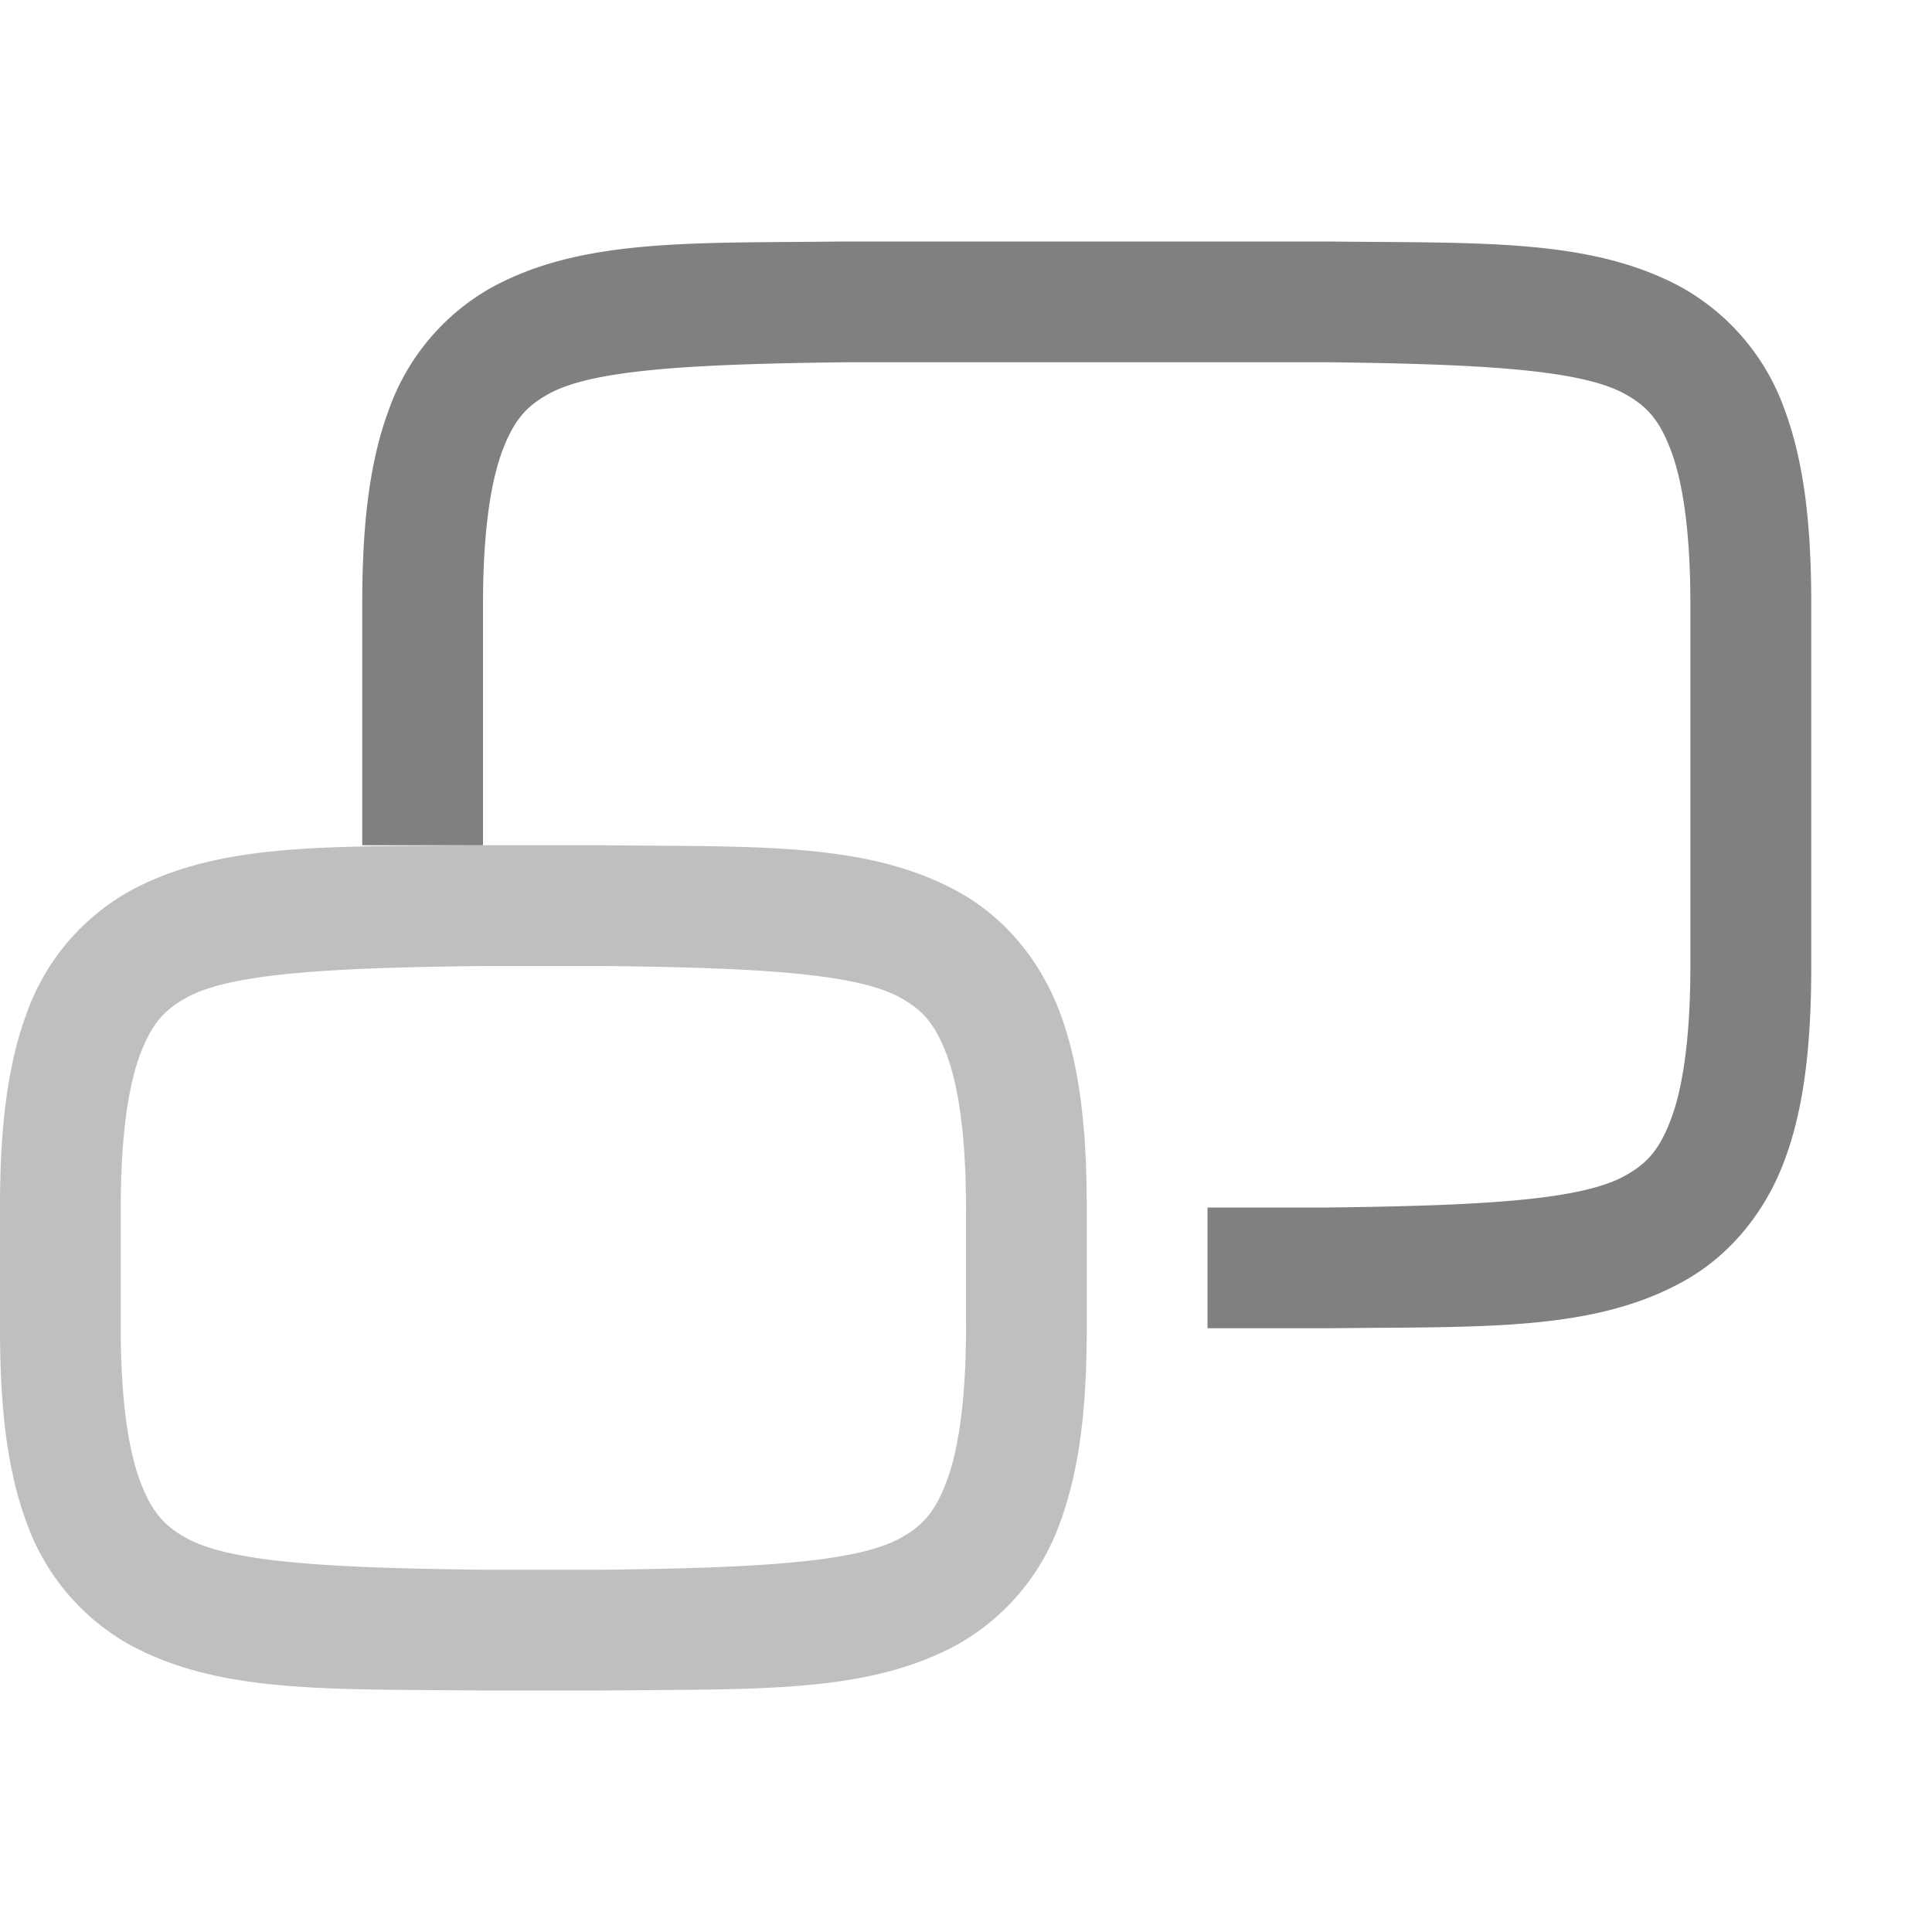 <svg height='16' width='16' xmlns='http://www.w3.org/2000/svg'>
    <g color='#000' transform='translate(-352 -192)'>
        
        <path d='M358.994 194c-1.258.015-2.179-.03-2.932.386a1.879 1.879 0 0 0-.838.997c-.165.439-.224.96-.224 1.617v2h1v-2c0-.592.063-1.006.16-1.266.098-.26.203-.372.386-.473.367-.202 1.196-.246 2.46-.261H363c1.26.015 2.088.06 2.454.261.183.101.288.213.385.473.098.26.16.674.16 1.266v3c0 .592-.062 1.006-.16 1.266-.097.26-.202.372-.385.473-.366.202-1.195.246-2.454.261h-1v1h1.005c1.259-.015 2.18.03 2.932-.386.376-.207.674-.558.839-.997.165-.438.224-.96.224-1.617v-3c0-.658-.06-1.178-.224-1.617a1.879 1.879 0 0 0-.839-.997c-.753-.415-1.673-.371-2.932-.386h-4.008z' fill='gray' font-family='sans-serif' font-weight='400' overflow='visible' style='line-height:normal;text-indent:0;text-align:start;text-decoration-line:none;text-decoration-style:solid;text-decoration-color:#000;text-transform:none;isolation:auto;mix-blend-mode:normal;marker:none' white-space='normal'/>
        <path d='M361 203c0 .658-.06 1.178-.224 1.617a1.88 1.88 0 0 1-.839.998c-.753.415-1.673.37-2.931.385H355.994c-1.258-.014-2.179.03-2.931-.385a1.88 1.88 0 0 1-.84-.998c-.164-.439-.223-.96-.223-1.617v-1c0-.658.06-1.178.224-1.617a1.88 1.88 0 0 1 .839-.997c.752-.416 1.673-.371 2.931-.386H357.006c1.258.015 2.178-.03 2.931.386.377.207.674.559.84.997.164.439.223.96.223 1.617zm-1 0v-1c0-.593-.063-1.006-.16-1.266-.098-.26-.203-.372-.386-.473-.366-.202-1.195-.247-2.454-.261h-.994c-1.264.014-2.093.059-2.46.261-.183.101-.288.213-.386.473-.097.26-.16.673-.16 1.266v1c0 .593.063 1.006.16 1.266.098.26.203.372.386.473.366.202 1.194.246 2.454.261H357c1.26-.015 2.089-.06 2.455-.261.183-.101.288-.213.385-.473.098-.26.16-.673.16-1.266z' fill='gray' font-family='sans-serif' font-weight='400' opacity='.5' overflow='visible' style='line-height:normal;font-variant-ligatures:none;font-variant-position:normal;font-variant-caps:normal;font-variant-numeric:normal;font-variant-alternates:normal;font-feature-settings:normal;text-indent:0;text-align:start;text-decoration-line:none;text-decoration-style:solid;text-decoration-color:#000;text-transform:none;shape-padding:0;isolation:auto;mix-blend-mode:normal;marker:none' white-space='normal'/>
    </g>
</svg>
